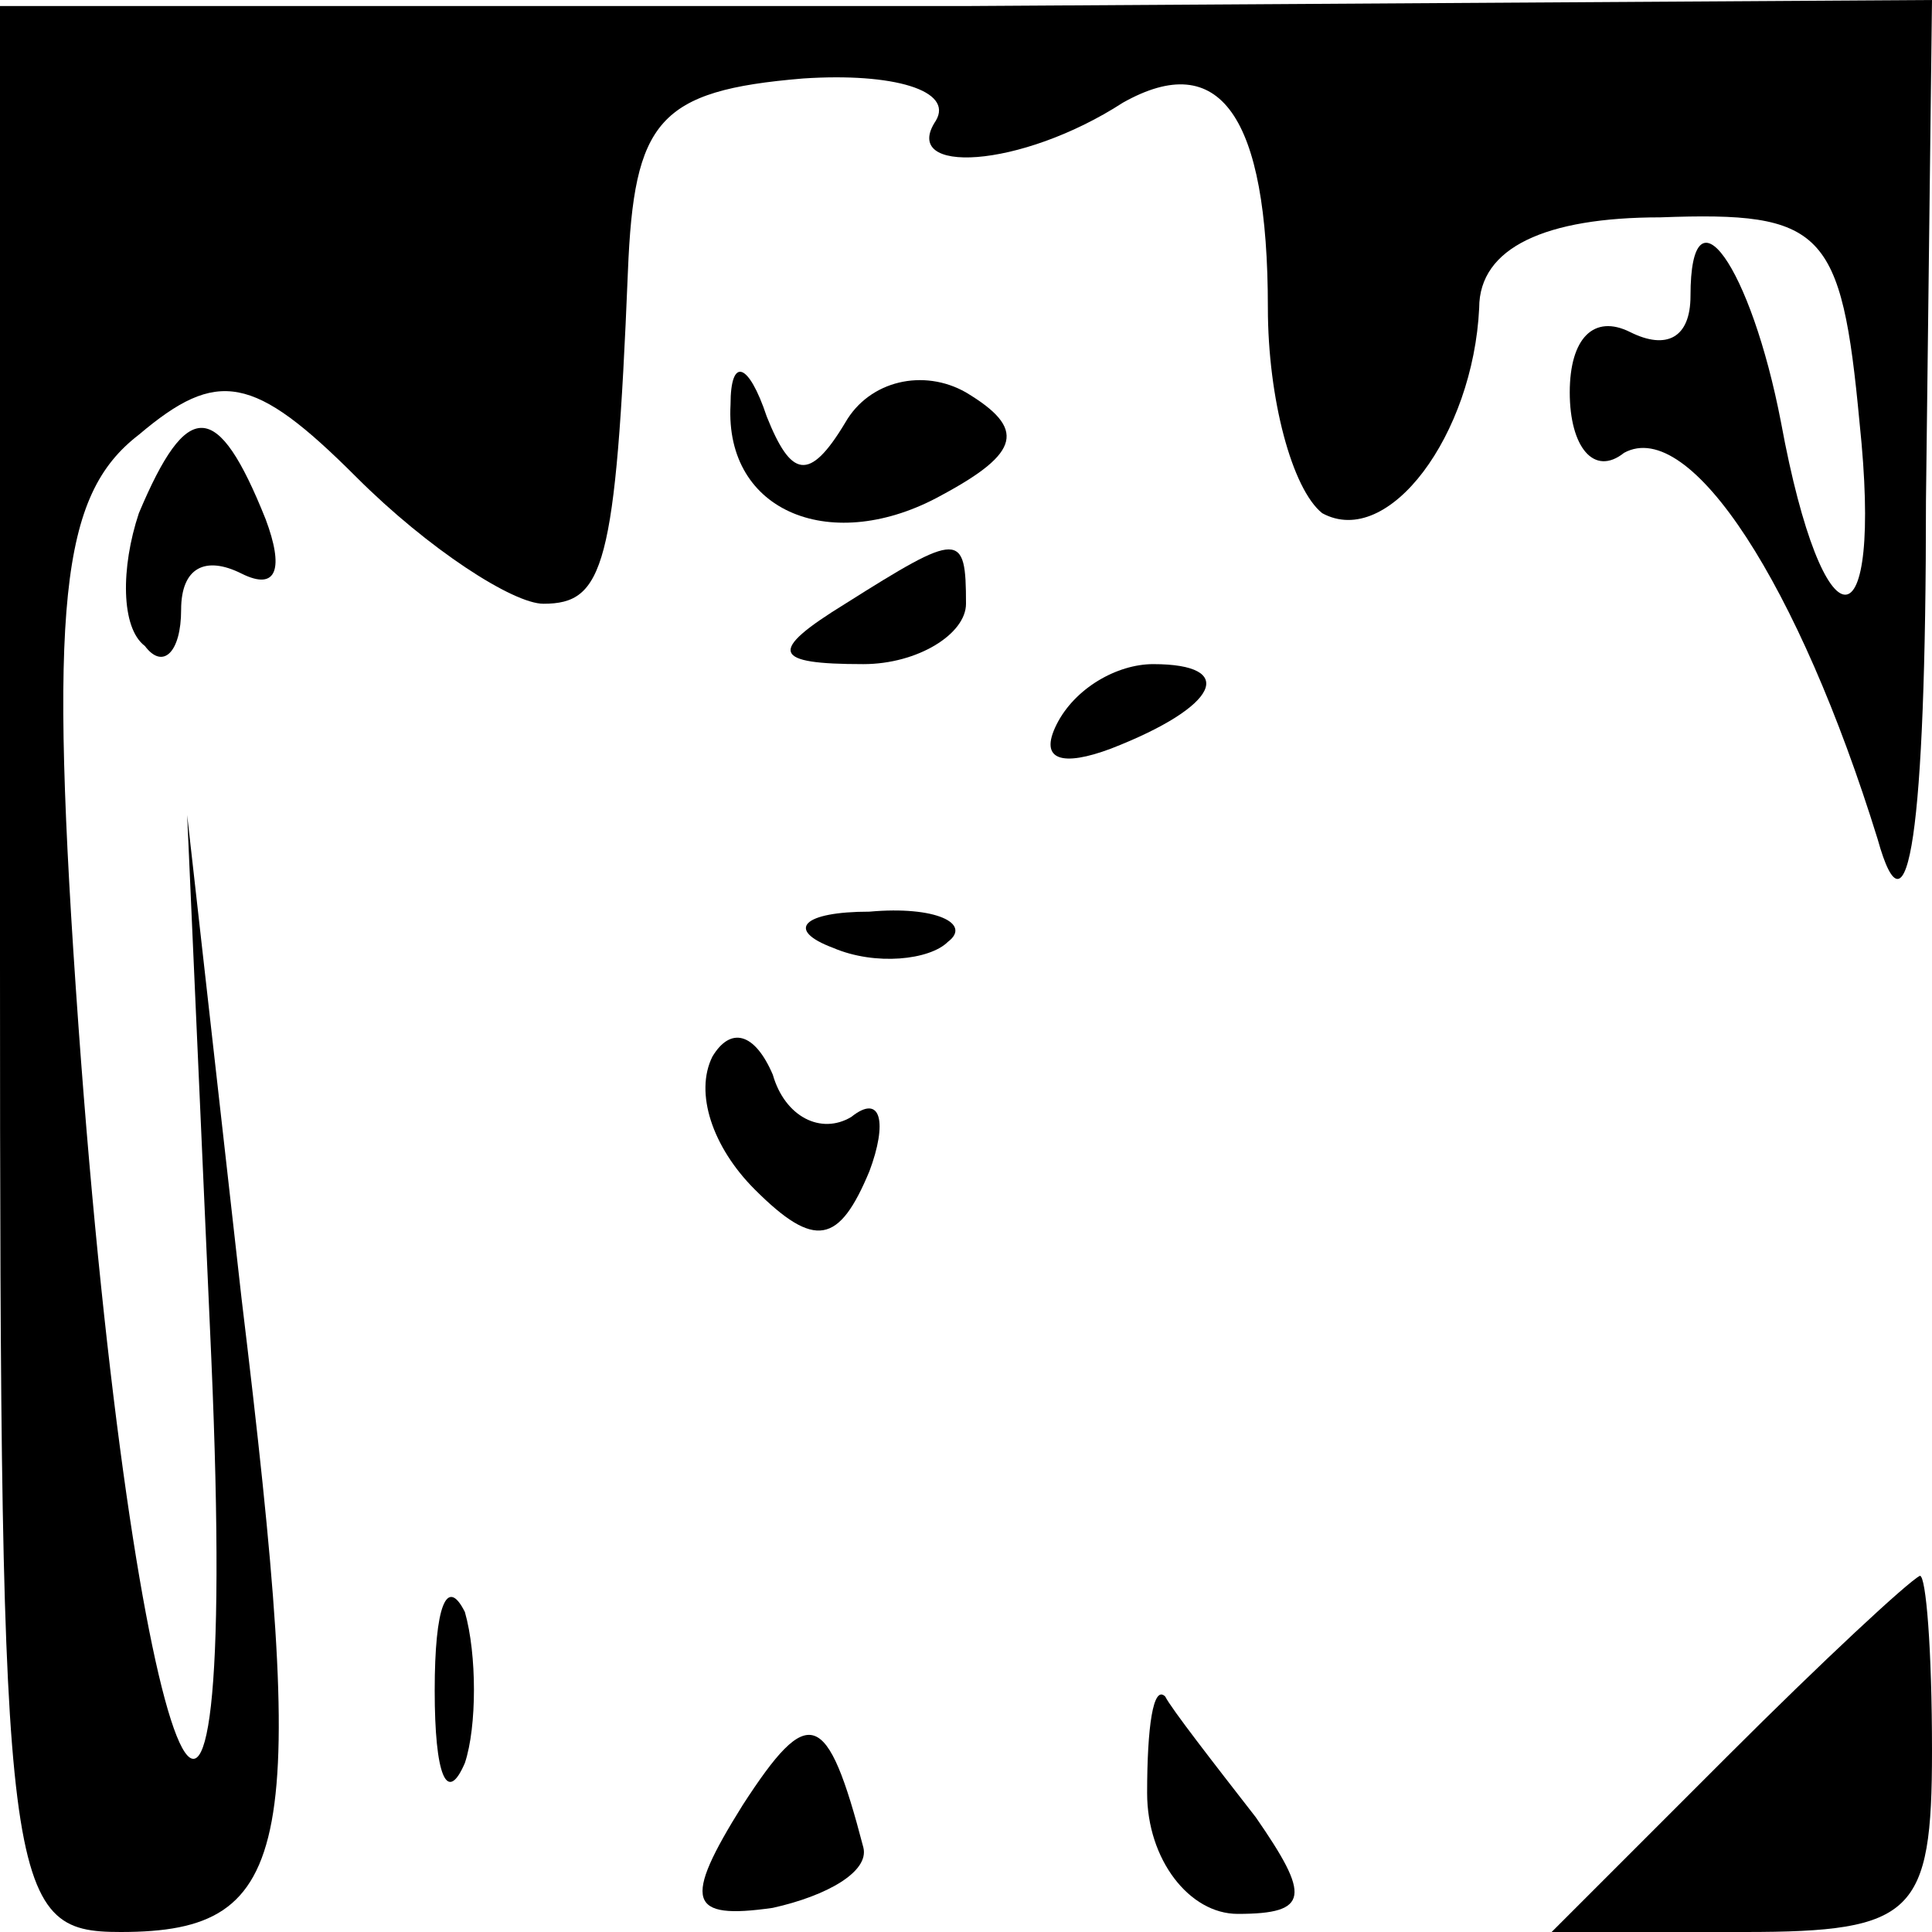 <?xml version="1.0" standalone="no"?>
<!DOCTYPE svg PUBLIC "-//W3C//DTD SVG 20010904//EN"
 "http://www.w3.org/TR/2001/REC-SVG-20010904/DTD/svg10.dtd">
<svg version="1.0" xmlns="http://www.w3.org/2000/svg"
 width="32pt" height="32pt" viewBox="0 0 32 32"
 preserveAspectRatio="xMidYMid meet">
<g transform="translate(0,32) scale(0.1,-0.1)"
fill="#000000" stroke="none">
<path fill="#000000" stroke="none" d="M0 160 c0 -154 1 -160 20 -160 29 0 31
14 20 105 l-9 80 4 -90 c5 -115 -13 -70 -22 55 -5 70 -3 88 10 98 13 11 19 10
36 -7 12 -12 26 -21 31 -21 10 0 12 6 14 55 1 25 5 30 29 32 15 1 25 -2 22 -7
-6 -9 14 -8 31 3 16 9 24 -2 24 -34 0 -15 4 -30 9 -34 11 -6 25 13 26 34 0 10
11 15 30 15 27 1 30 -2 33 -34 4 -38 -6 -38 -13 0 -5 26 -15 40 -15 21 0 -7
-4 -9 -10 -6 -6 3 -10 -1 -10 -10 0 -9 4 -14 9 -10 11 6 29 -22 42 -64 5 -18
8 1 8 56 l1 83 -160 -1 -160 0 0 -159z"/>
<path fill="#000000" stroke="none" d="M121 253 c-1 -18 17 -25 35 -15 13 7
14 11 4 17 -7 4 -16 2 -20 -5 -6 -10 -9 -9 -13 1 -3 9 -6 10 -6 2z"/>
<path fill="#000000" stroke="none" d="M23 235 c-3 -9 -3 -19 1 -22 3 -4 6 -1
6 6 0 7 4 9 10 6 6 -3 7 1 4 9 -8 20 -13 20 -21 1z"/>
<path fill="#000000" stroke="none" d="M140 220 c-13 -8 -12 -10 3 -10 9 0 17
5 17 10 0 12 -1 12 -20 0z"/>
<path fill="#000000" stroke="none" d="M175 200 c-3 -6 1 -7 9 -4 18 7 21 14
7 14 -6 0 -13 -4 -16 -10z"/>
<path fill="#000000" stroke="none" d="M138 163 c7 -3 16 -2 19 1 4 3 -2 6
-13 5 -11 0 -14 -3 -6 -6z"/>
<path fill="#000000" stroke="none" d="M118 145 c-3 -6 0 -15 7 -22 10 -10 14
-9 19 3 3 8 2 13 -3 9 -5 -3 -11 0 -13 7 -3 7 -7 8 -10 3z"/>
<path fill="#000000" stroke="none" d="M72 40 c0 -14 2 -19 5 -12 2 6 2 18 0
25 -3 6 -5 1 -5 -13z"/>
<path fill="#000000" stroke="none" d="M286 29 l-29 -29 32 0 c28 0 31 3 31
30 0 17 -1 29 -2 29 -2 -1 -16 -14 -32 -30z"/>
<path fill="#000000" stroke="none" d="M123 21 c-10 -16 -9 -19 5 -17 9 2 16
6 15 10 -6 23 -9 24 -20 7z"/>
<path fill="#000000" stroke="none" d="M190 23 c0 -11 7 -20 15 -20 12 0 12 3
3 16 -7 9 -14 18 -15 20 -2 2 -3 -5 -3 -16z"/>
</g>
</svg>
